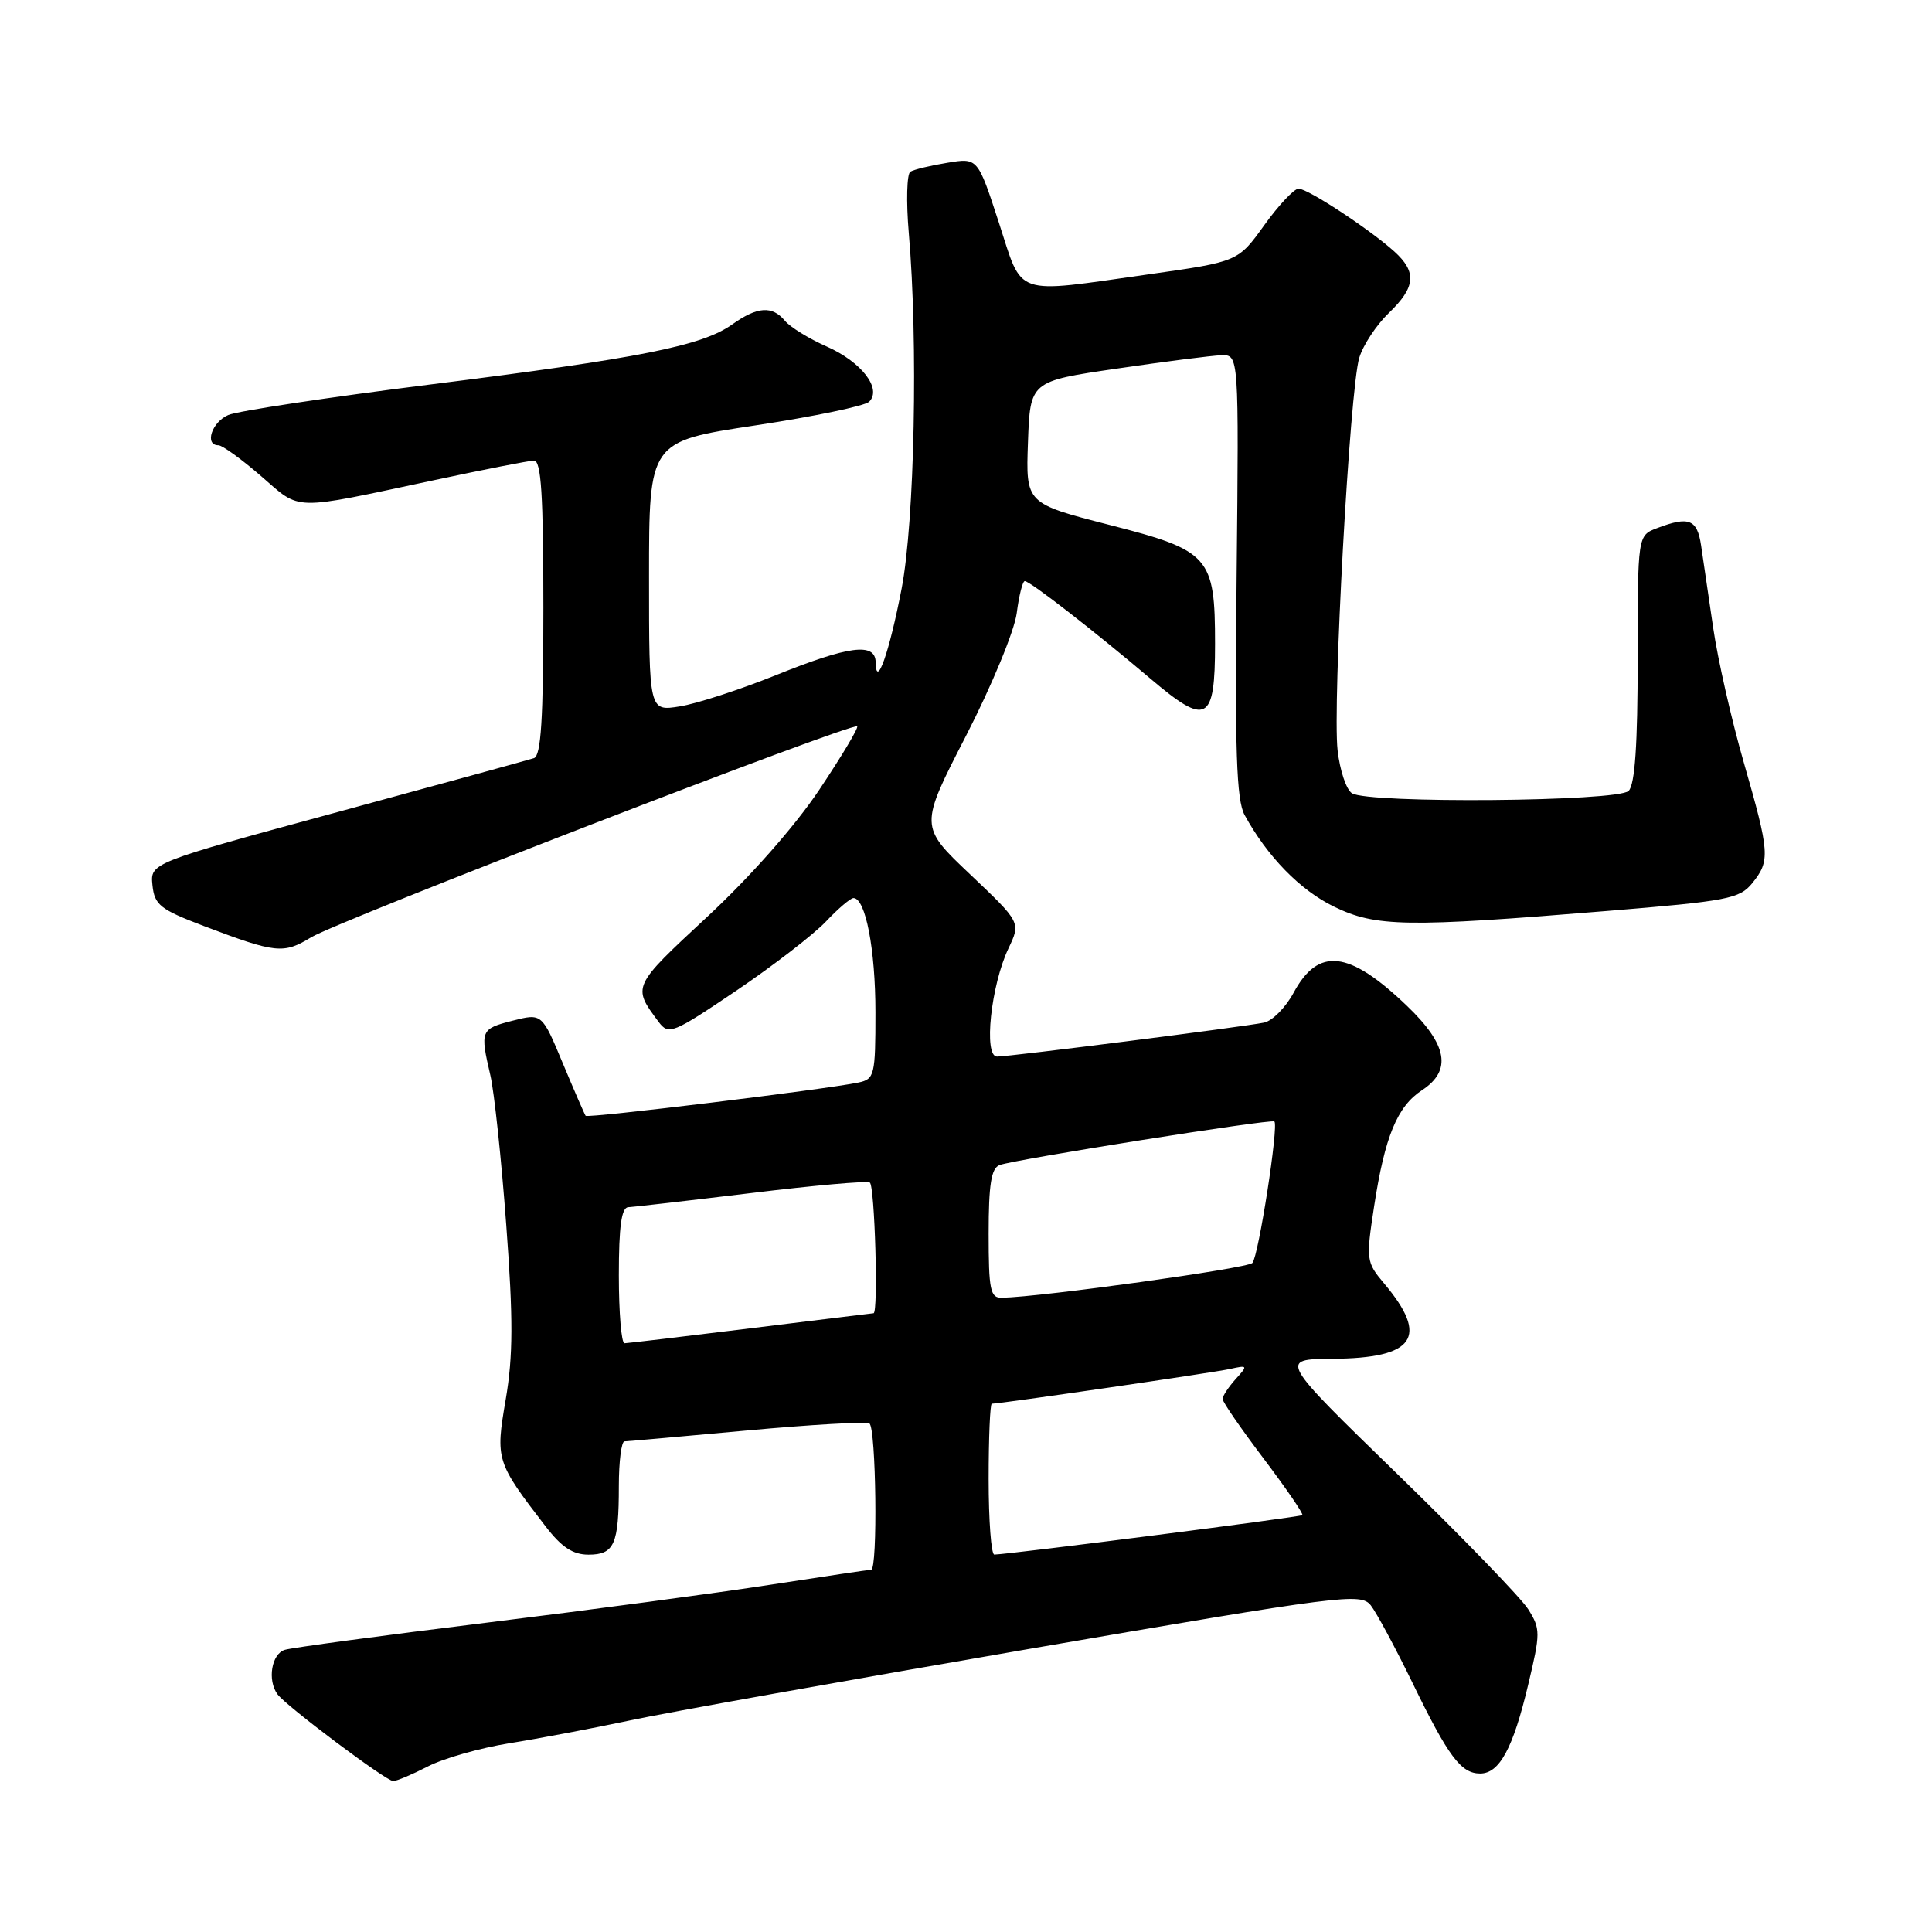 <?xml version="1.0" encoding="UTF-8" standalone="no"?>
<!DOCTYPE svg PUBLIC "-//W3C//DTD SVG 1.1//EN" "http://www.w3.org/Graphics/SVG/1.1/DTD/svg11.dtd" >
<svg xmlns="http://www.w3.org/2000/svg" xmlns:xlink="http://www.w3.org/1999/xlink" version="1.1" viewBox="0 0 256 256">
 <g >
 <path fill="currentColor"
d=" M 56.72 234.05 C 58.80 232.98 63.65 231.61 67.50 230.99 C 71.35 230.38 78.55 229.01 83.50 227.96 C 88.45 226.90 112.24 222.65 136.37 218.49 C 177.98 211.34 180.31 211.04 181.64 212.72 C 182.40 213.70 184.89 218.32 187.17 223.00 C 191.92 232.77 193.59 235.00 196.13 235.00 C 198.68 235.00 200.49 231.67 202.49 223.24 C 204.13 216.38 204.13 215.84 202.50 213.24 C 201.55 211.73 193.74 203.66 185.14 195.30 C 169.50 180.10 169.50 180.10 176.56 180.05 C 187.49 179.97 189.40 177.19 183.41 170.07 C 181.03 167.25 180.99 166.94 182.08 159.83 C 183.50 150.59 185.14 146.61 188.42 144.46 C 192.42 141.84 191.81 138.43 186.43 133.28 C 178.74 125.91 174.69 125.45 171.40 131.56 C 170.35 133.50 168.60 135.27 167.50 135.50 C 164.73 136.07 133.82 140.00 132.11 140.00 C 130.30 140.00 131.30 130.53 133.64 125.64 C 135.26 122.23 135.26 122.23 128.55 115.86 C 121.83 109.50 121.83 109.50 128.00 97.50 C 131.42 90.85 134.41 83.60 134.72 81.25 C 135.02 78.91 135.50 77.00 135.79 77.00 C 136.48 77.00 144.98 83.60 152.43 89.92 C 159.91 96.27 161.00 95.69 161.00 85.33 C 161.00 73.75 160.29 72.95 147.04 69.56 C 135.92 66.71 135.92 66.71 136.21 58.62 C 136.50 50.52 136.50 50.52 148.00 48.84 C 154.32 47.91 160.55 47.12 161.83 47.07 C 164.16 47.00 164.16 47.00 163.86 76.25 C 163.62 99.54 163.83 106.01 164.92 108.00 C 167.93 113.50 172.28 117.96 176.77 120.14 C 182.31 122.83 186.29 122.90 212.93 120.71 C 228.89 119.40 230.50 119.10 232.18 117.03 C 234.58 114.06 234.51 113.03 231.06 101.03 C 229.44 95.41 227.61 87.36 227.00 83.15 C 226.39 78.94 225.67 74.04 225.40 72.25 C 224.88 68.80 223.79 68.37 219.57 69.98 C 217.00 70.95 217.00 70.95 217.00 87.28 C 217.00 98.64 216.64 103.96 215.80 104.80 C 214.38 106.22 181.33 106.50 179.14 105.11 C 178.39 104.63 177.54 102.08 177.24 99.43 C 176.55 93.32 178.85 51.53 180.11 47.41 C 180.62 45.72 182.39 43.05 184.02 41.48 C 187.58 38.07 187.77 36.04 184.75 33.32 C 181.42 30.33 173.30 25.00 172.07 25.00 C 171.48 25.00 169.43 27.18 167.52 29.84 C 164.05 34.67 164.05 34.67 152.27 36.34 C 134.07 38.91 135.59 39.44 132.34 29.45 C 129.55 20.90 129.55 20.90 125.53 21.57 C 123.31 21.93 121.11 22.46 120.63 22.75 C 120.16 23.03 120.06 26.69 120.42 30.88 C 121.67 45.32 121.19 69.06 119.47 77.99 C 117.83 86.49 116.09 91.42 116.03 87.75 C 115.98 85.10 112.49 85.56 102.77 89.48 C 98.02 91.39 92.31 93.25 90.07 93.60 C 86.00 94.26 86.00 94.26 86.00 76.38 C 86.00 58.50 86.00 58.50 100.08 56.37 C 107.82 55.20 114.61 53.79 115.17 53.23 C 116.89 51.51 114.16 47.96 109.55 45.92 C 107.19 44.88 104.70 43.34 104.01 42.51 C 102.32 40.48 100.36 40.61 97.02 42.99 C 93.03 45.83 84.81 47.46 57.00 50.95 C 43.52 52.64 31.49 54.46 30.25 54.99 C 28.06 55.93 27.06 59.00 28.94 59.00 C 29.46 59.00 32.00 60.84 34.60 63.09 C 39.96 67.73 38.43 67.69 57.50 63.63 C 64.10 62.22 70.06 61.05 70.75 61.03 C 71.71 61.01 72.00 65.56 72.00 80.53 C 72.00 95.28 71.69 100.16 70.75 100.46 C 70.06 100.69 58.34 103.90 44.70 107.61 C 19.90 114.35 19.90 114.35 20.20 117.29 C 20.47 119.91 21.21 120.50 27.00 122.70 C 36.57 126.33 37.56 126.43 41.21 124.21 C 44.83 122.01 113.00 95.66 113.58 96.25 C 113.78 96.44 111.51 100.23 108.55 104.66 C 105.30 109.52 99.37 116.23 93.64 121.55 C 83.75 130.74 83.76 130.70 87.26 135.39 C 88.60 137.18 89.10 136.98 97.59 131.25 C 102.49 127.93 107.82 123.82 109.44 122.11 C 111.05 120.40 112.70 119.00 113.09 119.00 C 114.69 119.00 116.00 125.81 116.00 134.13 C 116.00 142.48 115.88 142.99 113.75 143.44 C 109.50 144.34 77.87 148.20 77.60 147.85 C 77.46 147.66 76.09 144.52 74.57 140.88 C 71.81 134.26 71.81 134.26 67.91 135.25 C 63.68 136.33 63.59 136.54 64.98 142.50 C 65.49 144.70 66.44 153.62 67.08 162.32 C 68.01 174.77 67.99 179.69 67.01 185.43 C 65.64 193.44 65.73 193.72 72.29 202.25 C 74.41 205.01 75.91 206.00 77.98 206.00 C 81.40 206.00 82.00 204.64 82.00 196.92 C 82.00 193.66 82.34 190.99 82.75 190.99 C 83.16 190.98 90.45 190.33 98.95 189.55 C 107.44 188.77 114.76 188.35 115.20 188.62 C 116.09 189.18 116.32 208.00 115.43 208.00 C 115.12 208.00 109.16 208.89 102.18 209.97 C 95.21 211.05 78.25 213.32 64.50 215.01 C 50.75 216.70 38.71 218.32 37.75 218.61 C 35.98 219.14 35.40 222.63 36.77 224.50 C 37.91 226.06 51.16 236.00 52.10 236.00 C 52.56 236.00 54.64 235.12 56.72 234.05 Z  M 131.00 196.00 C 131.00 190.50 131.19 186.00 131.42 186.00 C 132.55 186.00 160.82 181.88 162.97 181.40 C 165.35 180.87 165.38 180.93 163.72 182.75 C 162.78 183.80 162.00 184.98 162.00 185.37 C 162.00 185.77 164.45 189.32 167.44 193.27 C 170.43 197.23 172.74 200.60 172.57 200.76 C 172.31 201.02 133.83 205.94 131.75 205.99 C 131.34 205.99 131.00 201.50 131.00 196.00 Z  M 82.00 169.00 C 82.00 162.49 82.35 159.99 83.25 159.96 C 83.94 159.93 91.25 159.09 99.50 158.09 C 107.75 157.08 114.84 156.45 115.25 156.69 C 115.91 157.06 116.40 173.98 115.75 174.01 C 115.61 174.02 108.30 174.91 99.50 176.00 C 90.70 177.09 83.16 177.98 82.75 177.99 C 82.34 178.00 82.00 173.95 82.00 169.00 Z  M 131.00 163.47 C 131.00 156.96 131.34 154.81 132.44 154.38 C 134.38 153.64 168.40 148.24 168.86 148.60 C 169.46 149.08 166.77 166.43 165.95 167.35 C 165.32 168.06 138.14 171.84 132.75 171.96 C 131.22 172.00 131.00 170.94 131.00 163.47 Z "/>
</g>
</svg>